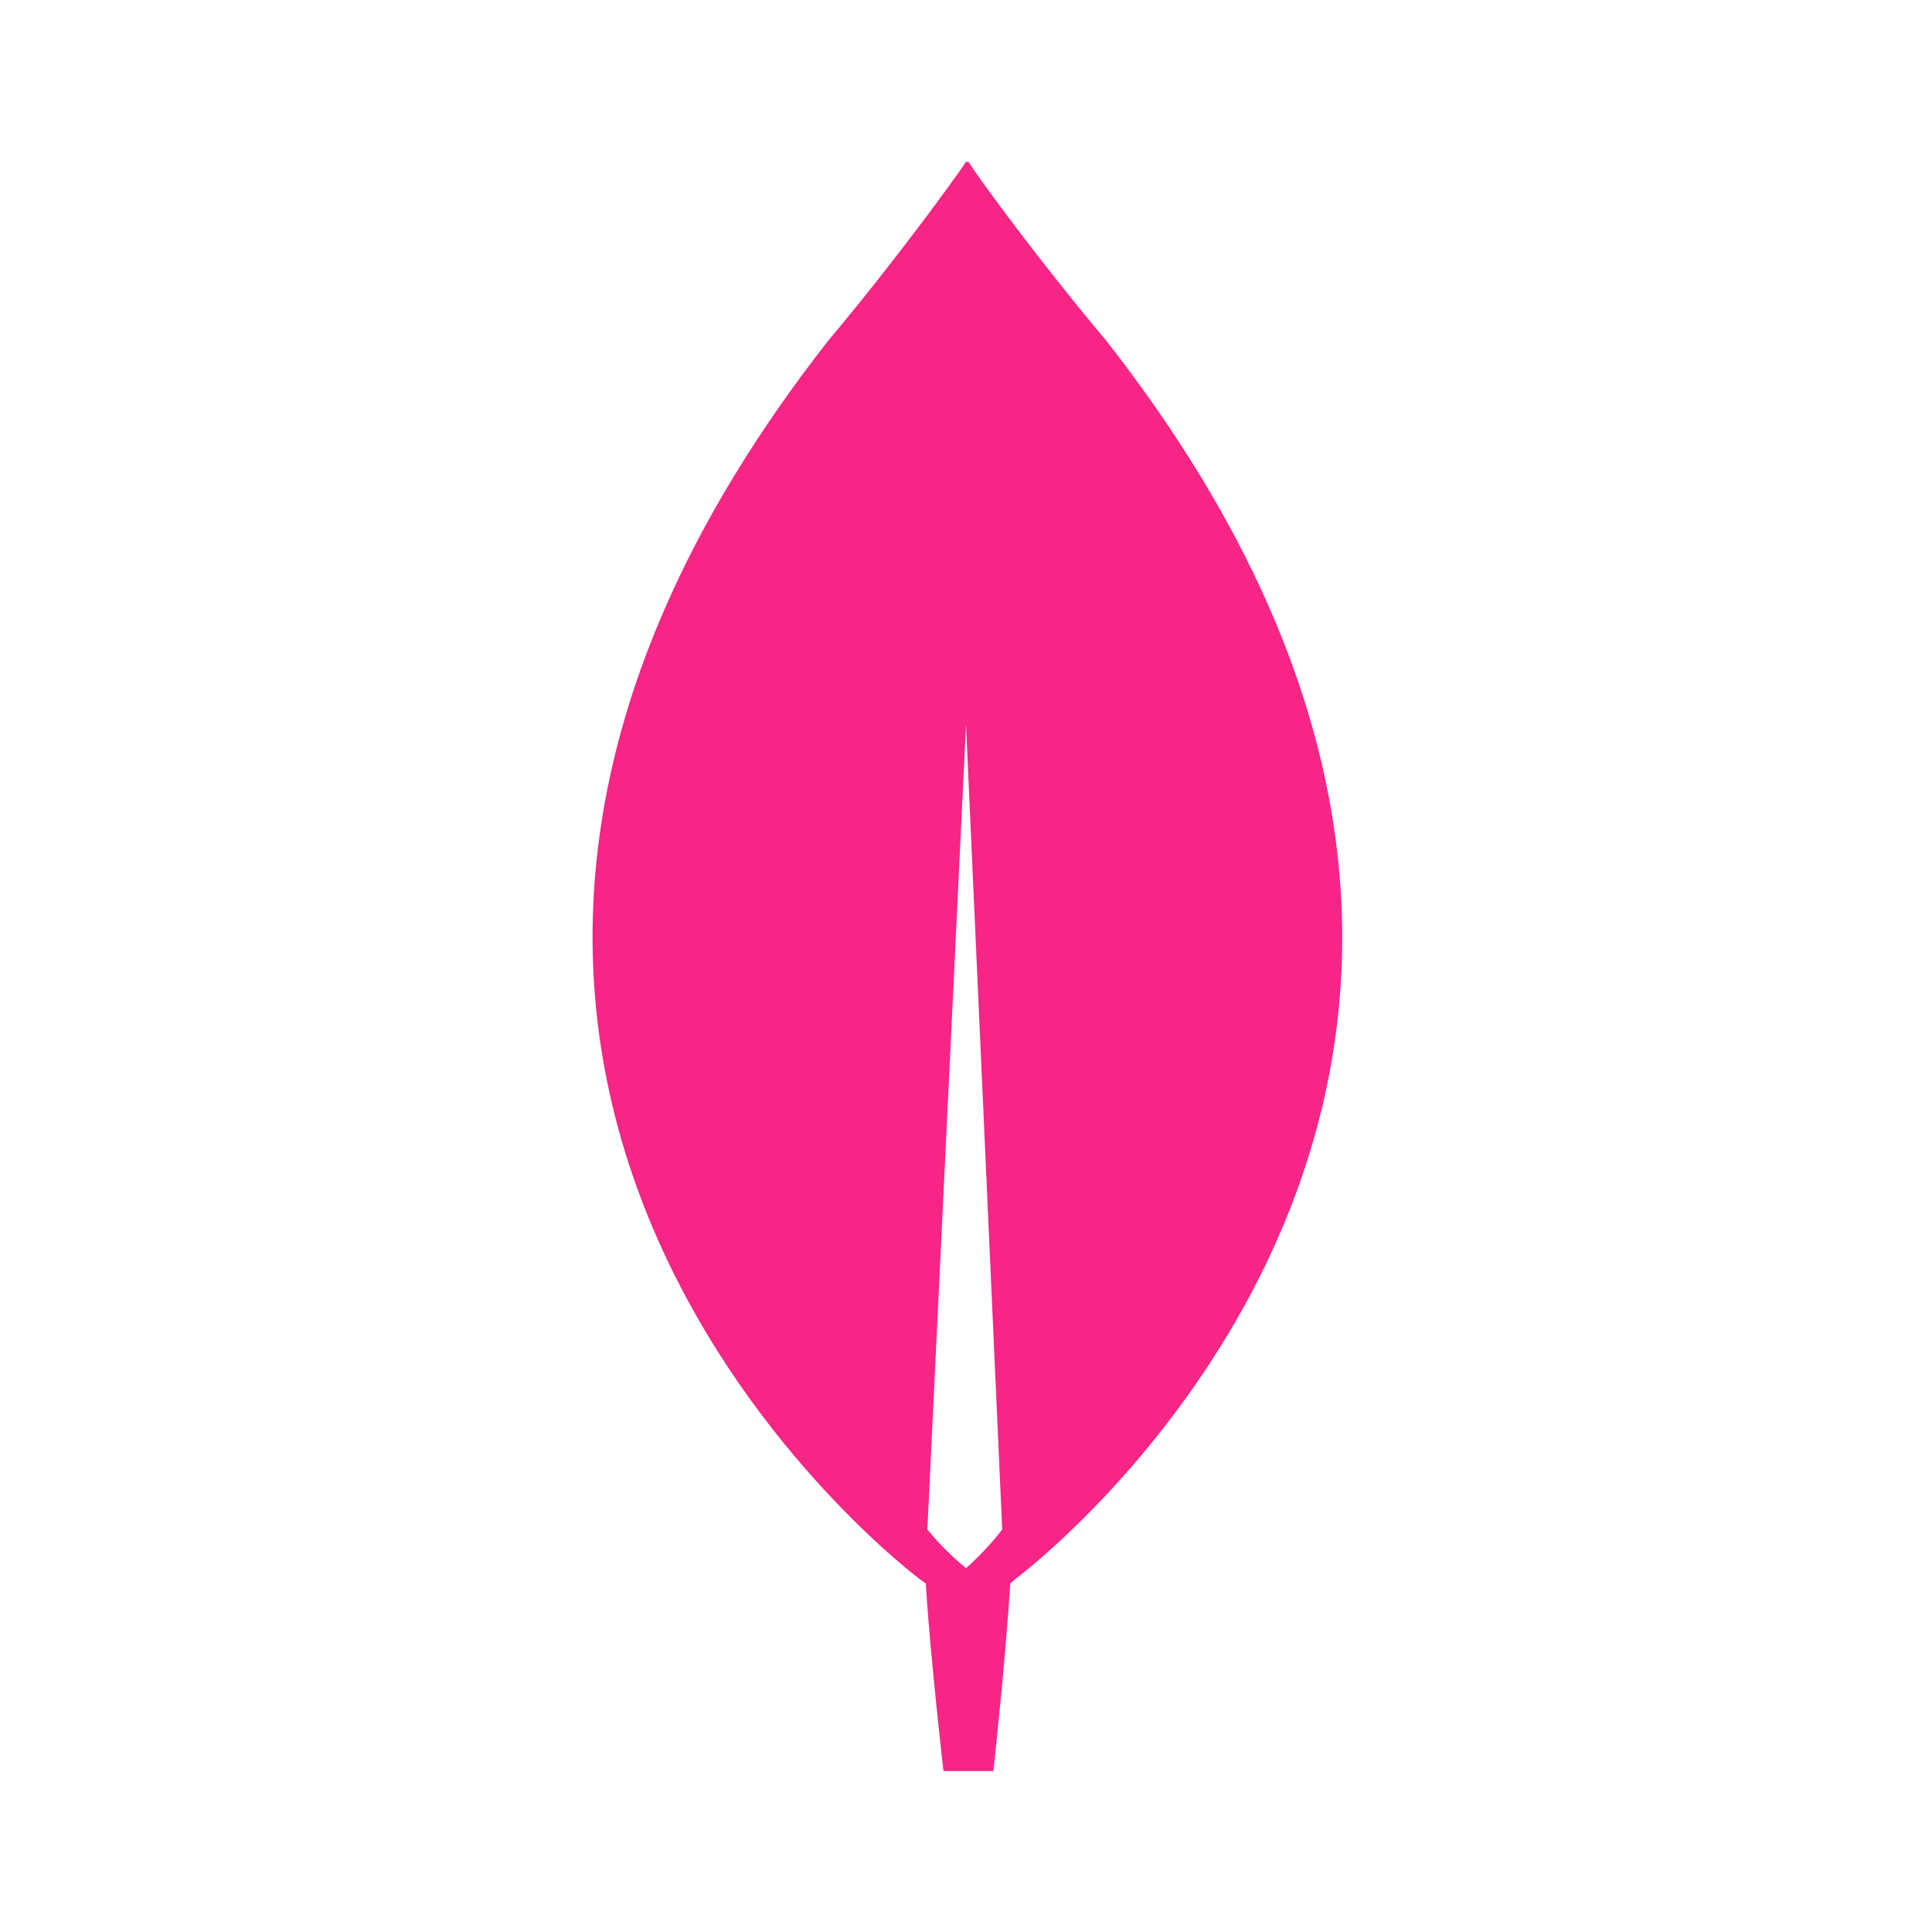 <svg width="35" height="35" viewBox="0 0 35 35" fill="none" xmlns="http://www.w3.org/2000/svg">
<path d="M20.038 6.169C18.813 4.711 17.748 3.252 17.544 2.932H17.5C17.296 3.238 16.231 4.711 15.006 6.169C4.506 19.571 16.669 28.613 16.669 28.613L16.771 28.686C16.858 30.071 17.092 32.084 17.092 32.084H17.996C17.996 32.084 18.215 30.086 18.302 28.686L18.404 28.598C18.404 28.598 30.538 19.571 20.038 6.169ZM17.5 28.409C17.244 28.199 17.01 27.964 16.8 27.709L17.5 13.125L18.156 27.709C17.96 27.962 17.74 28.196 17.5 28.409Z" fill="#F72585"/>
</svg>
